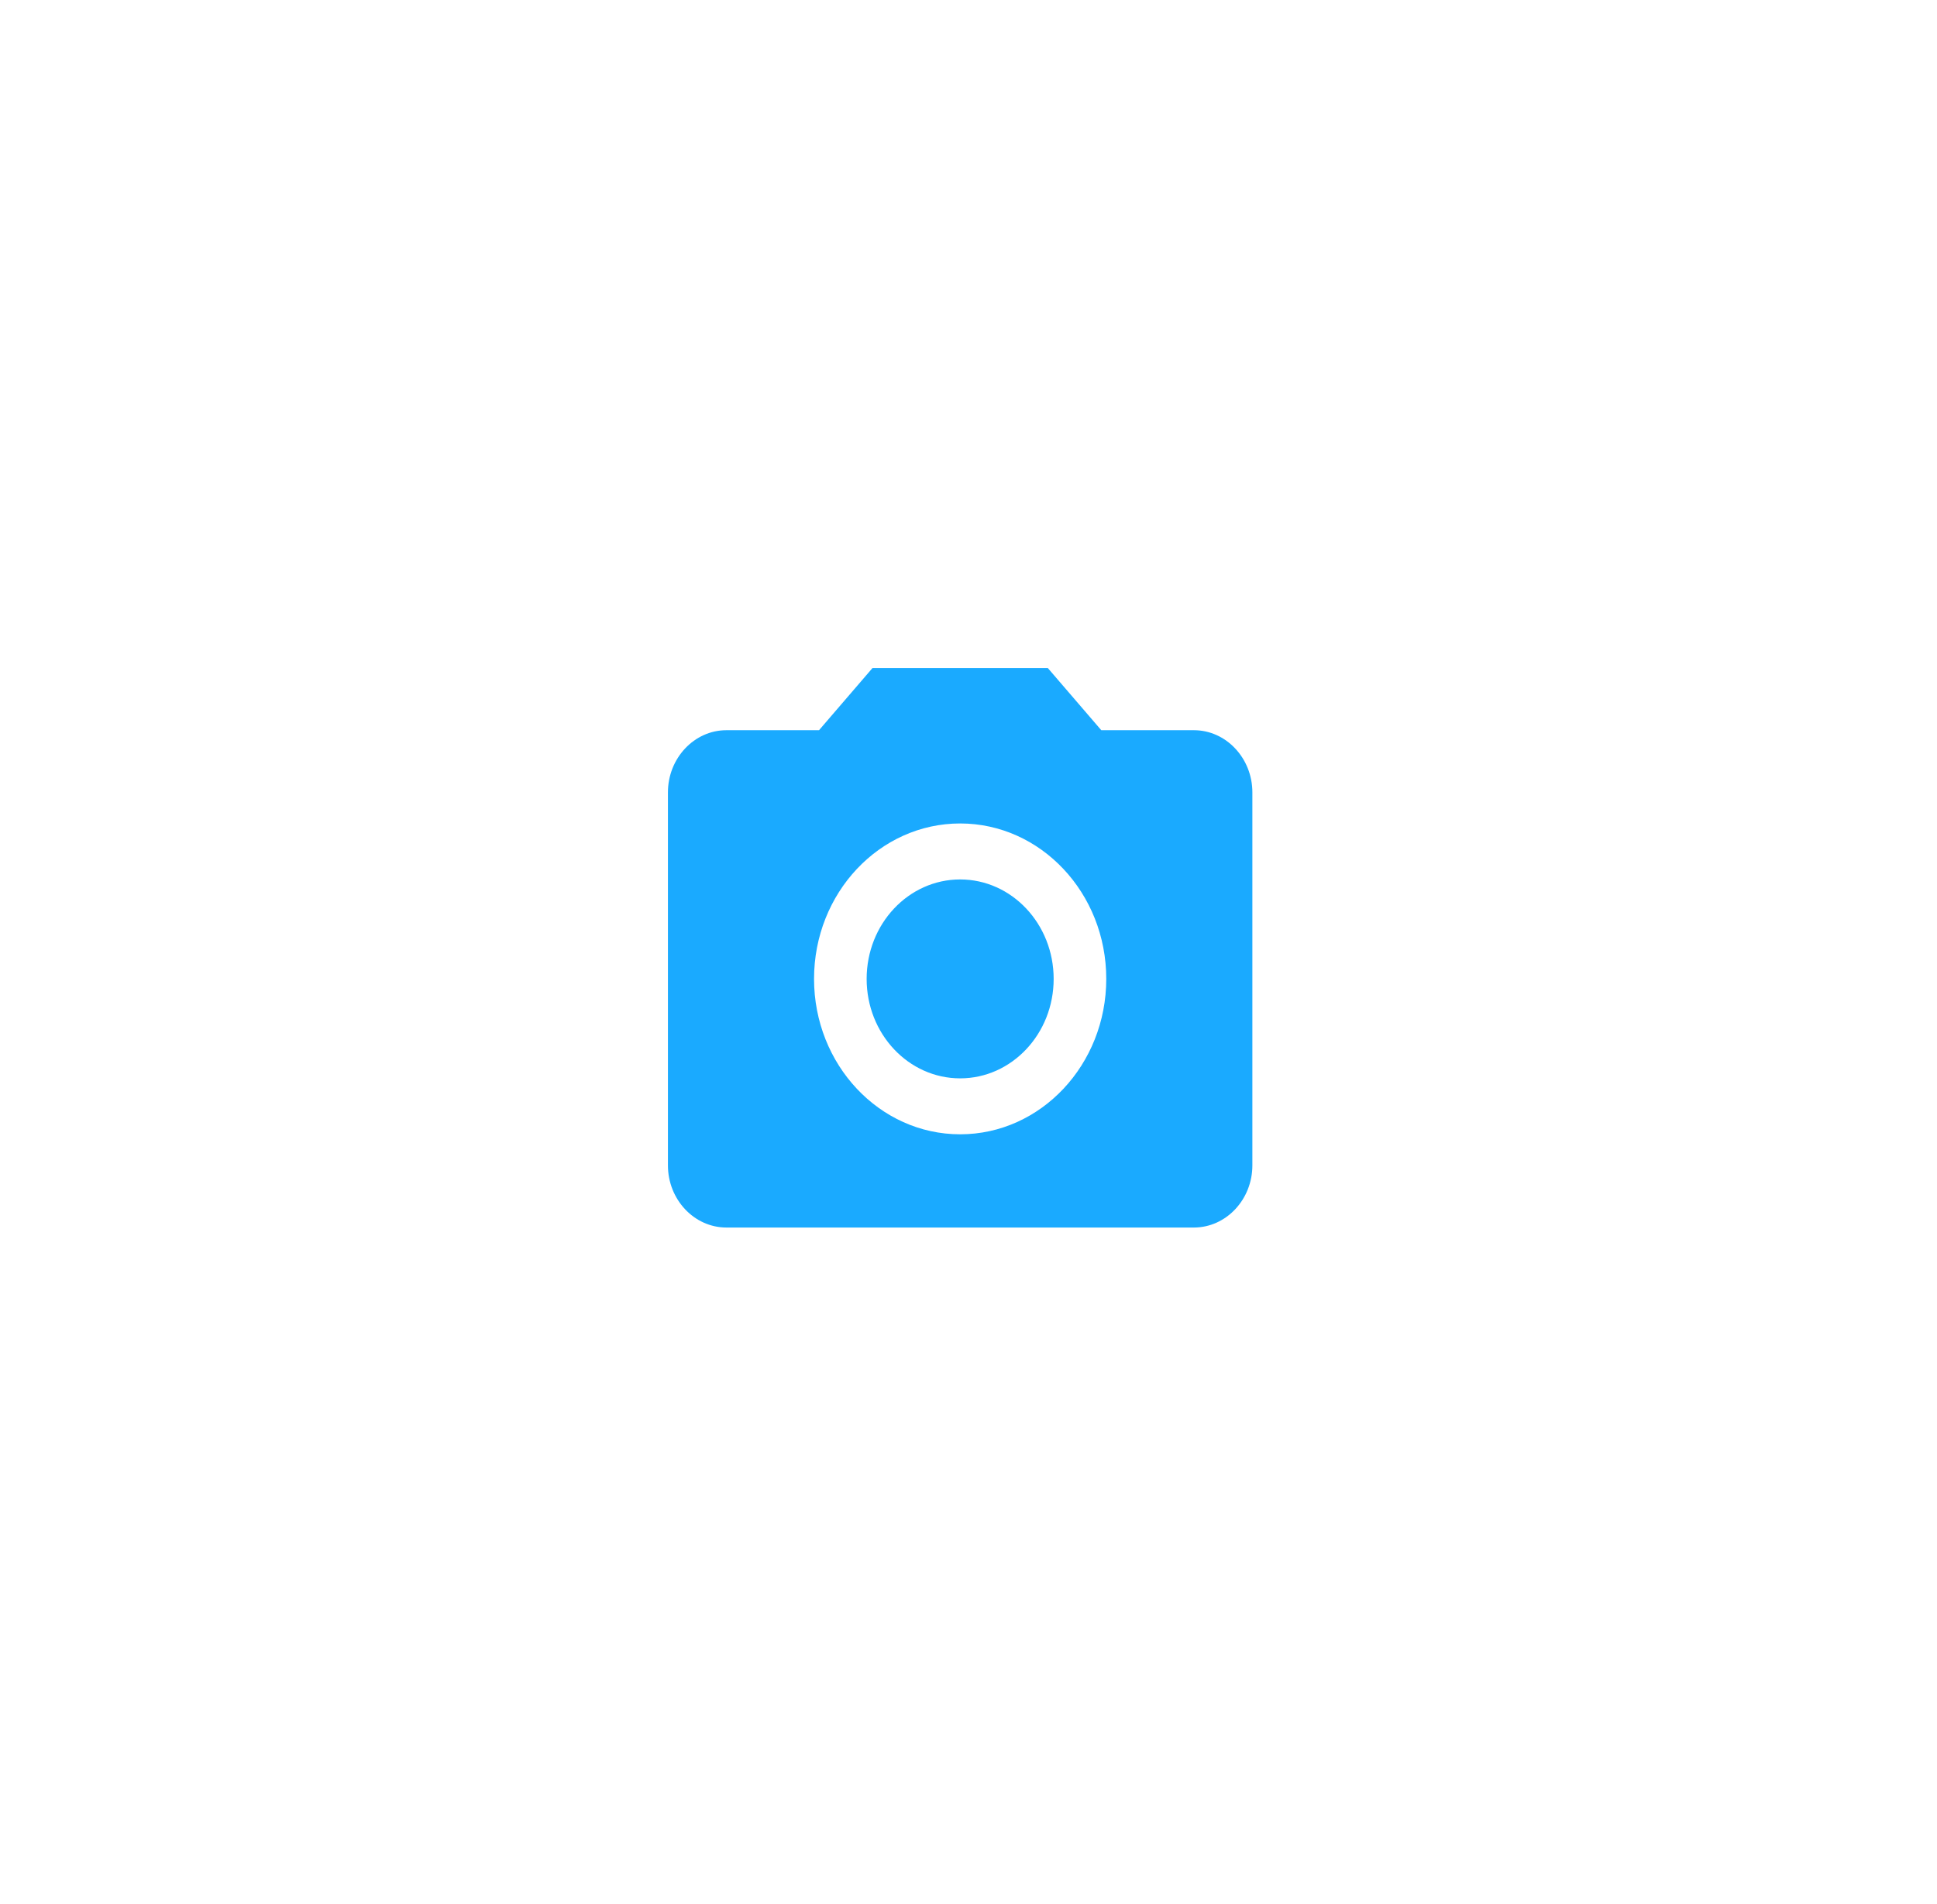 <svg width="58" height="57" viewBox="0 0 58 57" fill="none" xmlns="http://www.w3.org/2000/svg">
<g filter="url(#filter0_d)">
<path fill-rule="evenodd" clip-rule="evenodd" d="M26.125 10L24.524 11.861H21.75C20.788 11.861 20 12.699 20 13.722V24.889C20 25.913 20.788 26.75 21.75 26.75H35.75C36.712 26.75 37.5 25.913 37.5 24.889V13.722C37.5 12.699 36.712 11.861 35.75 11.861H32.976L31.375 10H26.125ZM28.75 23.959C26.335 23.959 24.375 21.874 24.375 19.306C24.375 16.737 26.335 14.653 28.75 14.653C31.165 14.653 33.125 16.737 33.125 19.306C33.125 21.874 31.165 23.959 28.75 23.959ZM31.55 19.307C31.55 20.951 30.296 22.284 28.75 22.284C27.203 22.284 25.95 20.951 25.95 19.307C25.95 17.662 27.203 16.329 28.75 16.329C30.296 16.329 31.55 17.662 31.55 19.307Z" fill="#1AAAFF"/>
</g>
<defs>
<filter id="filter0_d" x="0" y="0" width="57.5" height="56.75" filterUnits="userSpaceOnUse" color-interpolation-filters="sRGB">
<feFlood flood-opacity="0" result="BackgroundImageFix"/>
<feColorMatrix in="SourceAlpha" type="matrix" values="0 0 0 0 0 0 0 0 0 0 0 0 0 0 0 0 0 0 127 0"/>
<feOffset dy="10"/>
<feGaussianBlur stdDeviation="10"/>
<feColorMatrix type="matrix" values="0 0 0 0 0 0 0 0 0 0 0 0 0 0 0 0 0 0 0.1 0"/>
<feBlend mode="normal" in2="BackgroundImageFix" result="effect1_dropShadow"/>
<feBlend mode="normal" in="SourceGraphic" in2="effect1_dropShadow" result="shape"/>
</filter>
</defs>
</svg>
